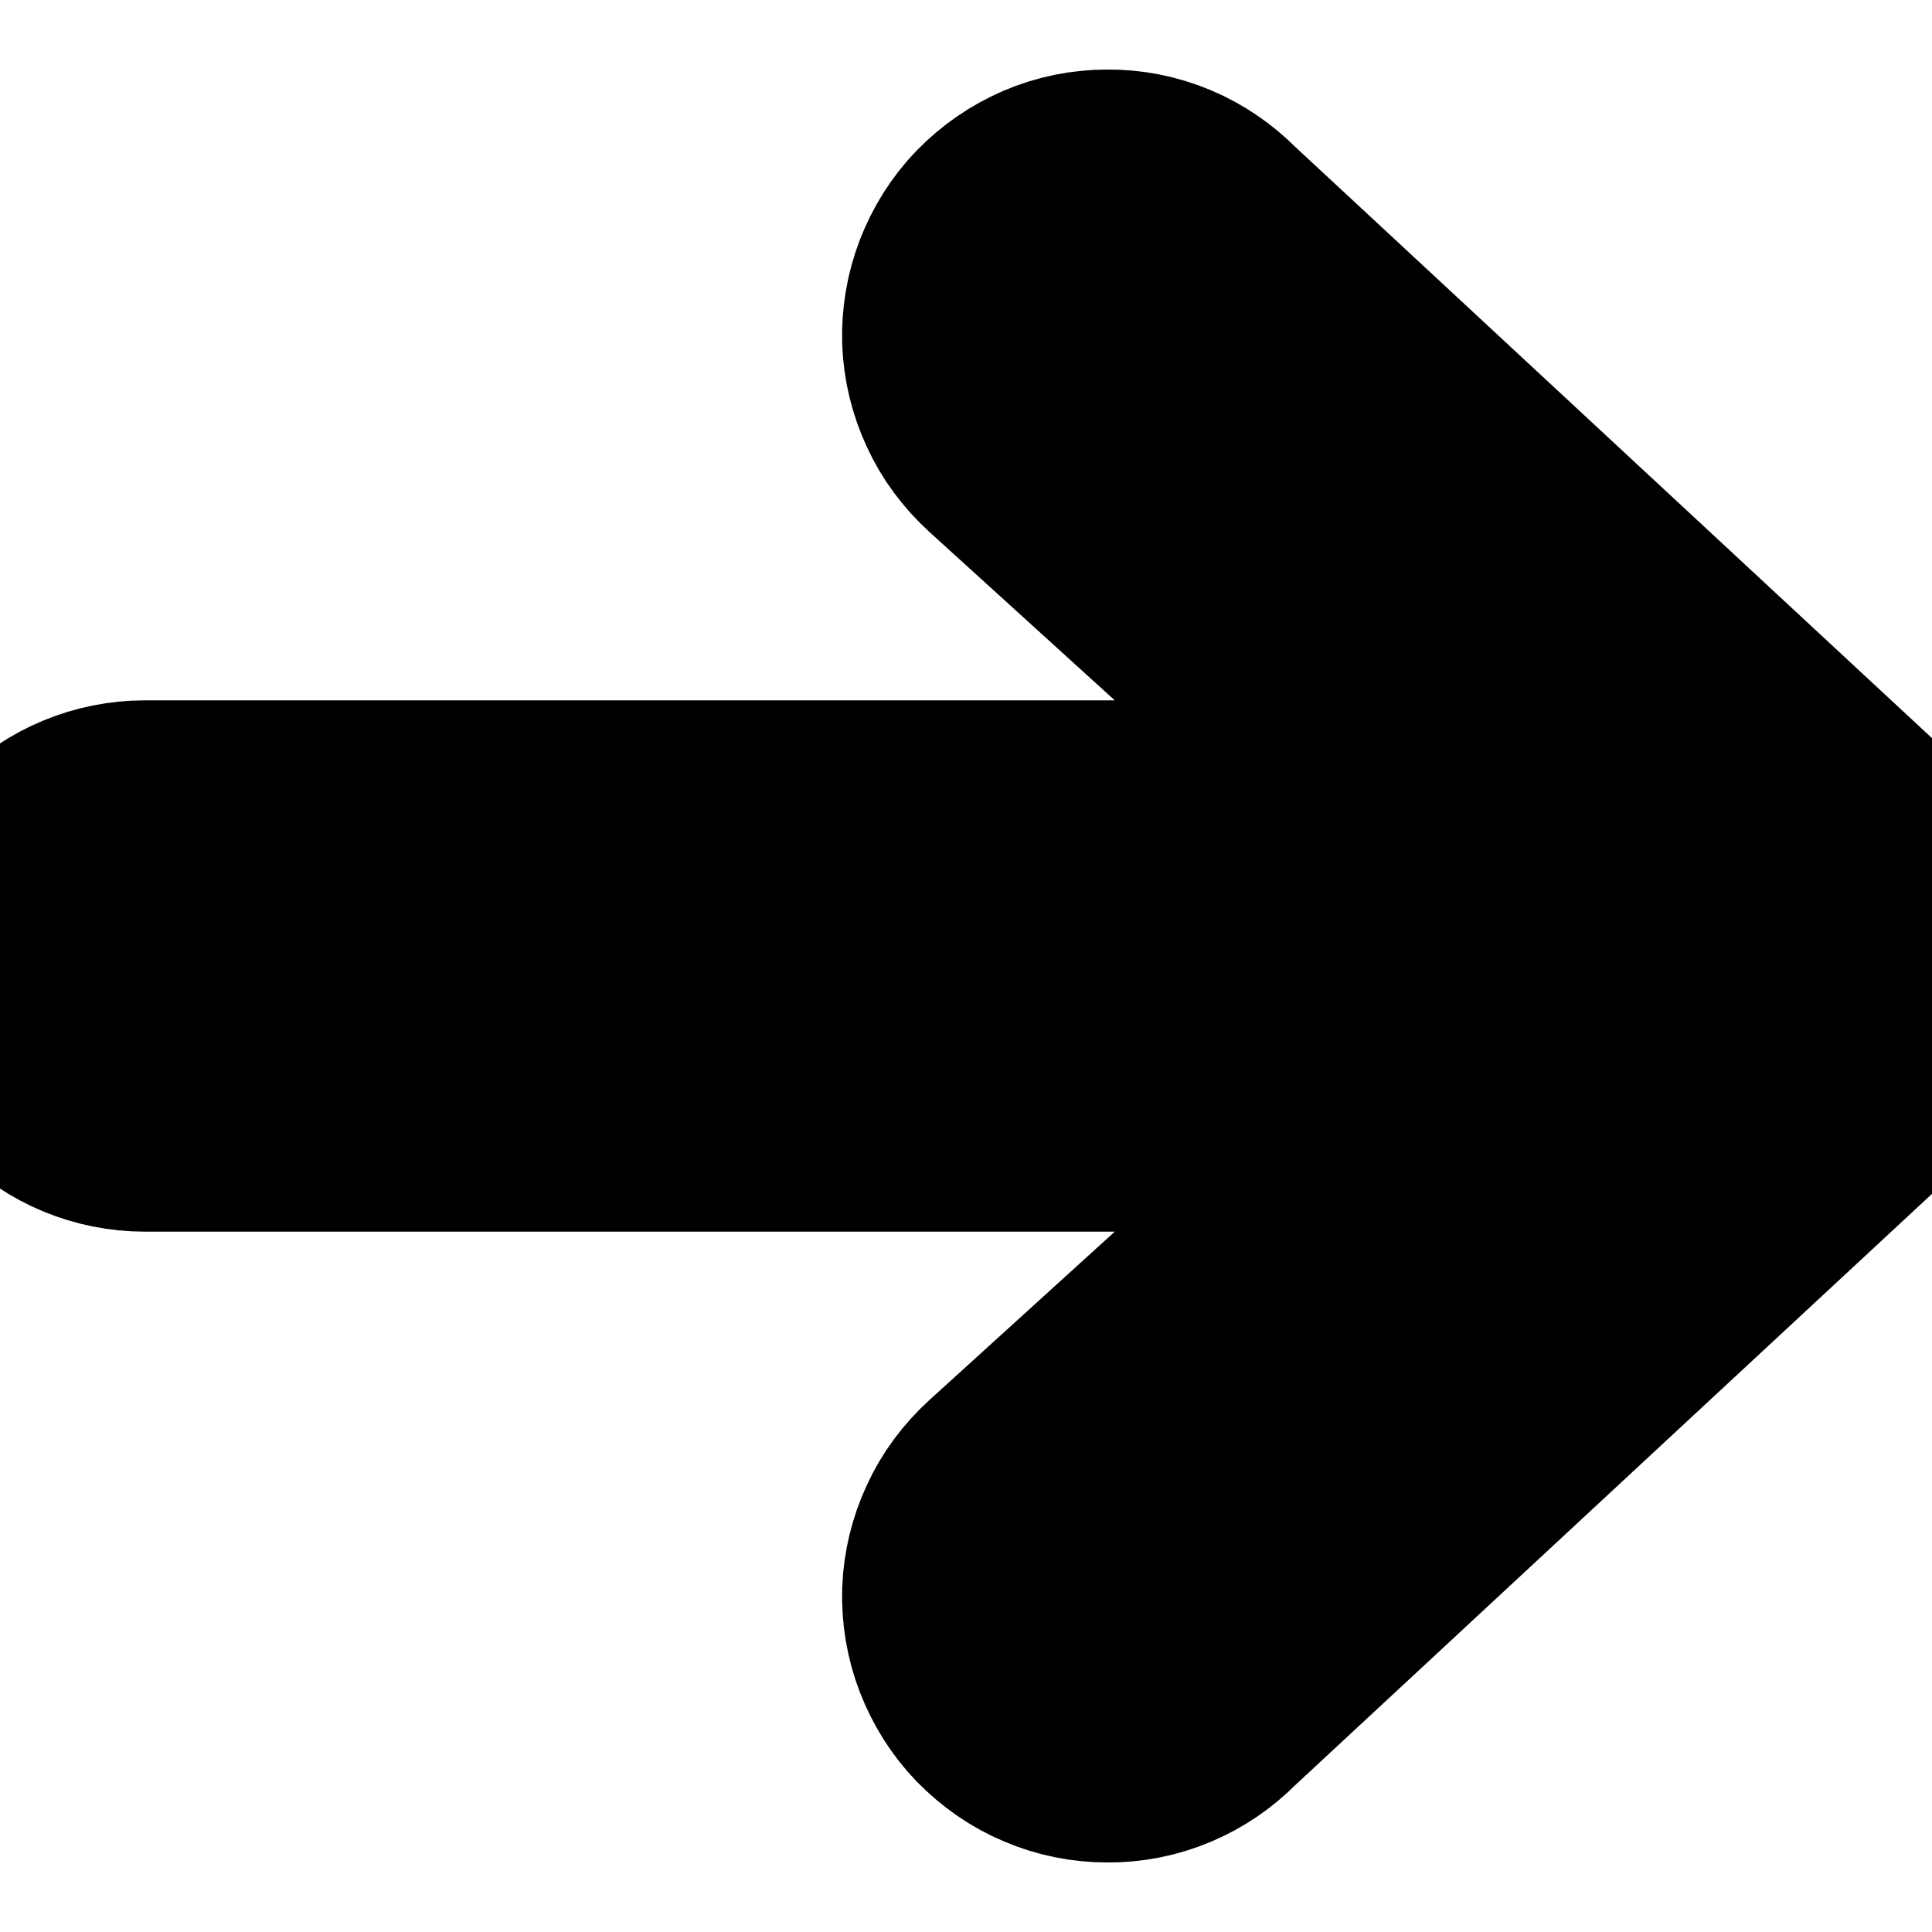 <svg width="8" height="8" viewBox="0 0 8 8" fill="current" stroke="current" xmlns="http://www.w3.org/2000/svg">
<path fill-rule="evenodd" clip-rule="evenodd" d="M0 4C0 3.841 0.063 3.688 0.176 3.576C0.288 3.463 0.441 3.4 0.6 3.4H5.91L4.184 1.832C4.125 1.778 4.076 1.713 4.043 1.64C4.009 1.567 3.99 1.488 3.987 1.408C3.985 1.328 3.998 1.248 4.027 1.173C4.056 1.098 4.099 1.029 4.155 0.971C4.211 0.914 4.277 0.868 4.351 0.836C4.425 0.804 4.504 0.788 4.585 0.788C4.665 0.787 4.745 0.803 4.819 0.834C4.893 0.865 4.96 0.911 5.016 0.968L7.816 3.568C7.874 3.624 7.92 3.691 7.952 3.765C7.983 3.84 8 3.919 8 4C8 4.081 7.983 4.16 7.952 4.235C7.92 4.309 7.874 4.376 7.816 4.432L5.016 7.032C4.96 7.089 4.893 7.135 4.819 7.166C4.745 7.197 4.665 7.213 4.585 7.212C4.504 7.212 4.425 7.196 4.351 7.164C4.277 7.133 4.211 7.086 4.155 7.029C4.099 6.971 4.056 6.902 4.027 6.827C3.998 6.752 3.985 6.672 3.987 6.592C3.99 6.512 4.009 6.433 4.043 6.36C4.076 6.287 4.125 6.222 4.184 6.168L5.91 4.6H0.6C0.441 4.6 0.288 4.537 0.176 4.424C0.063 4.312 0 4.159 0 4Z"  fill="current" stroke="current"/>
</svg>
